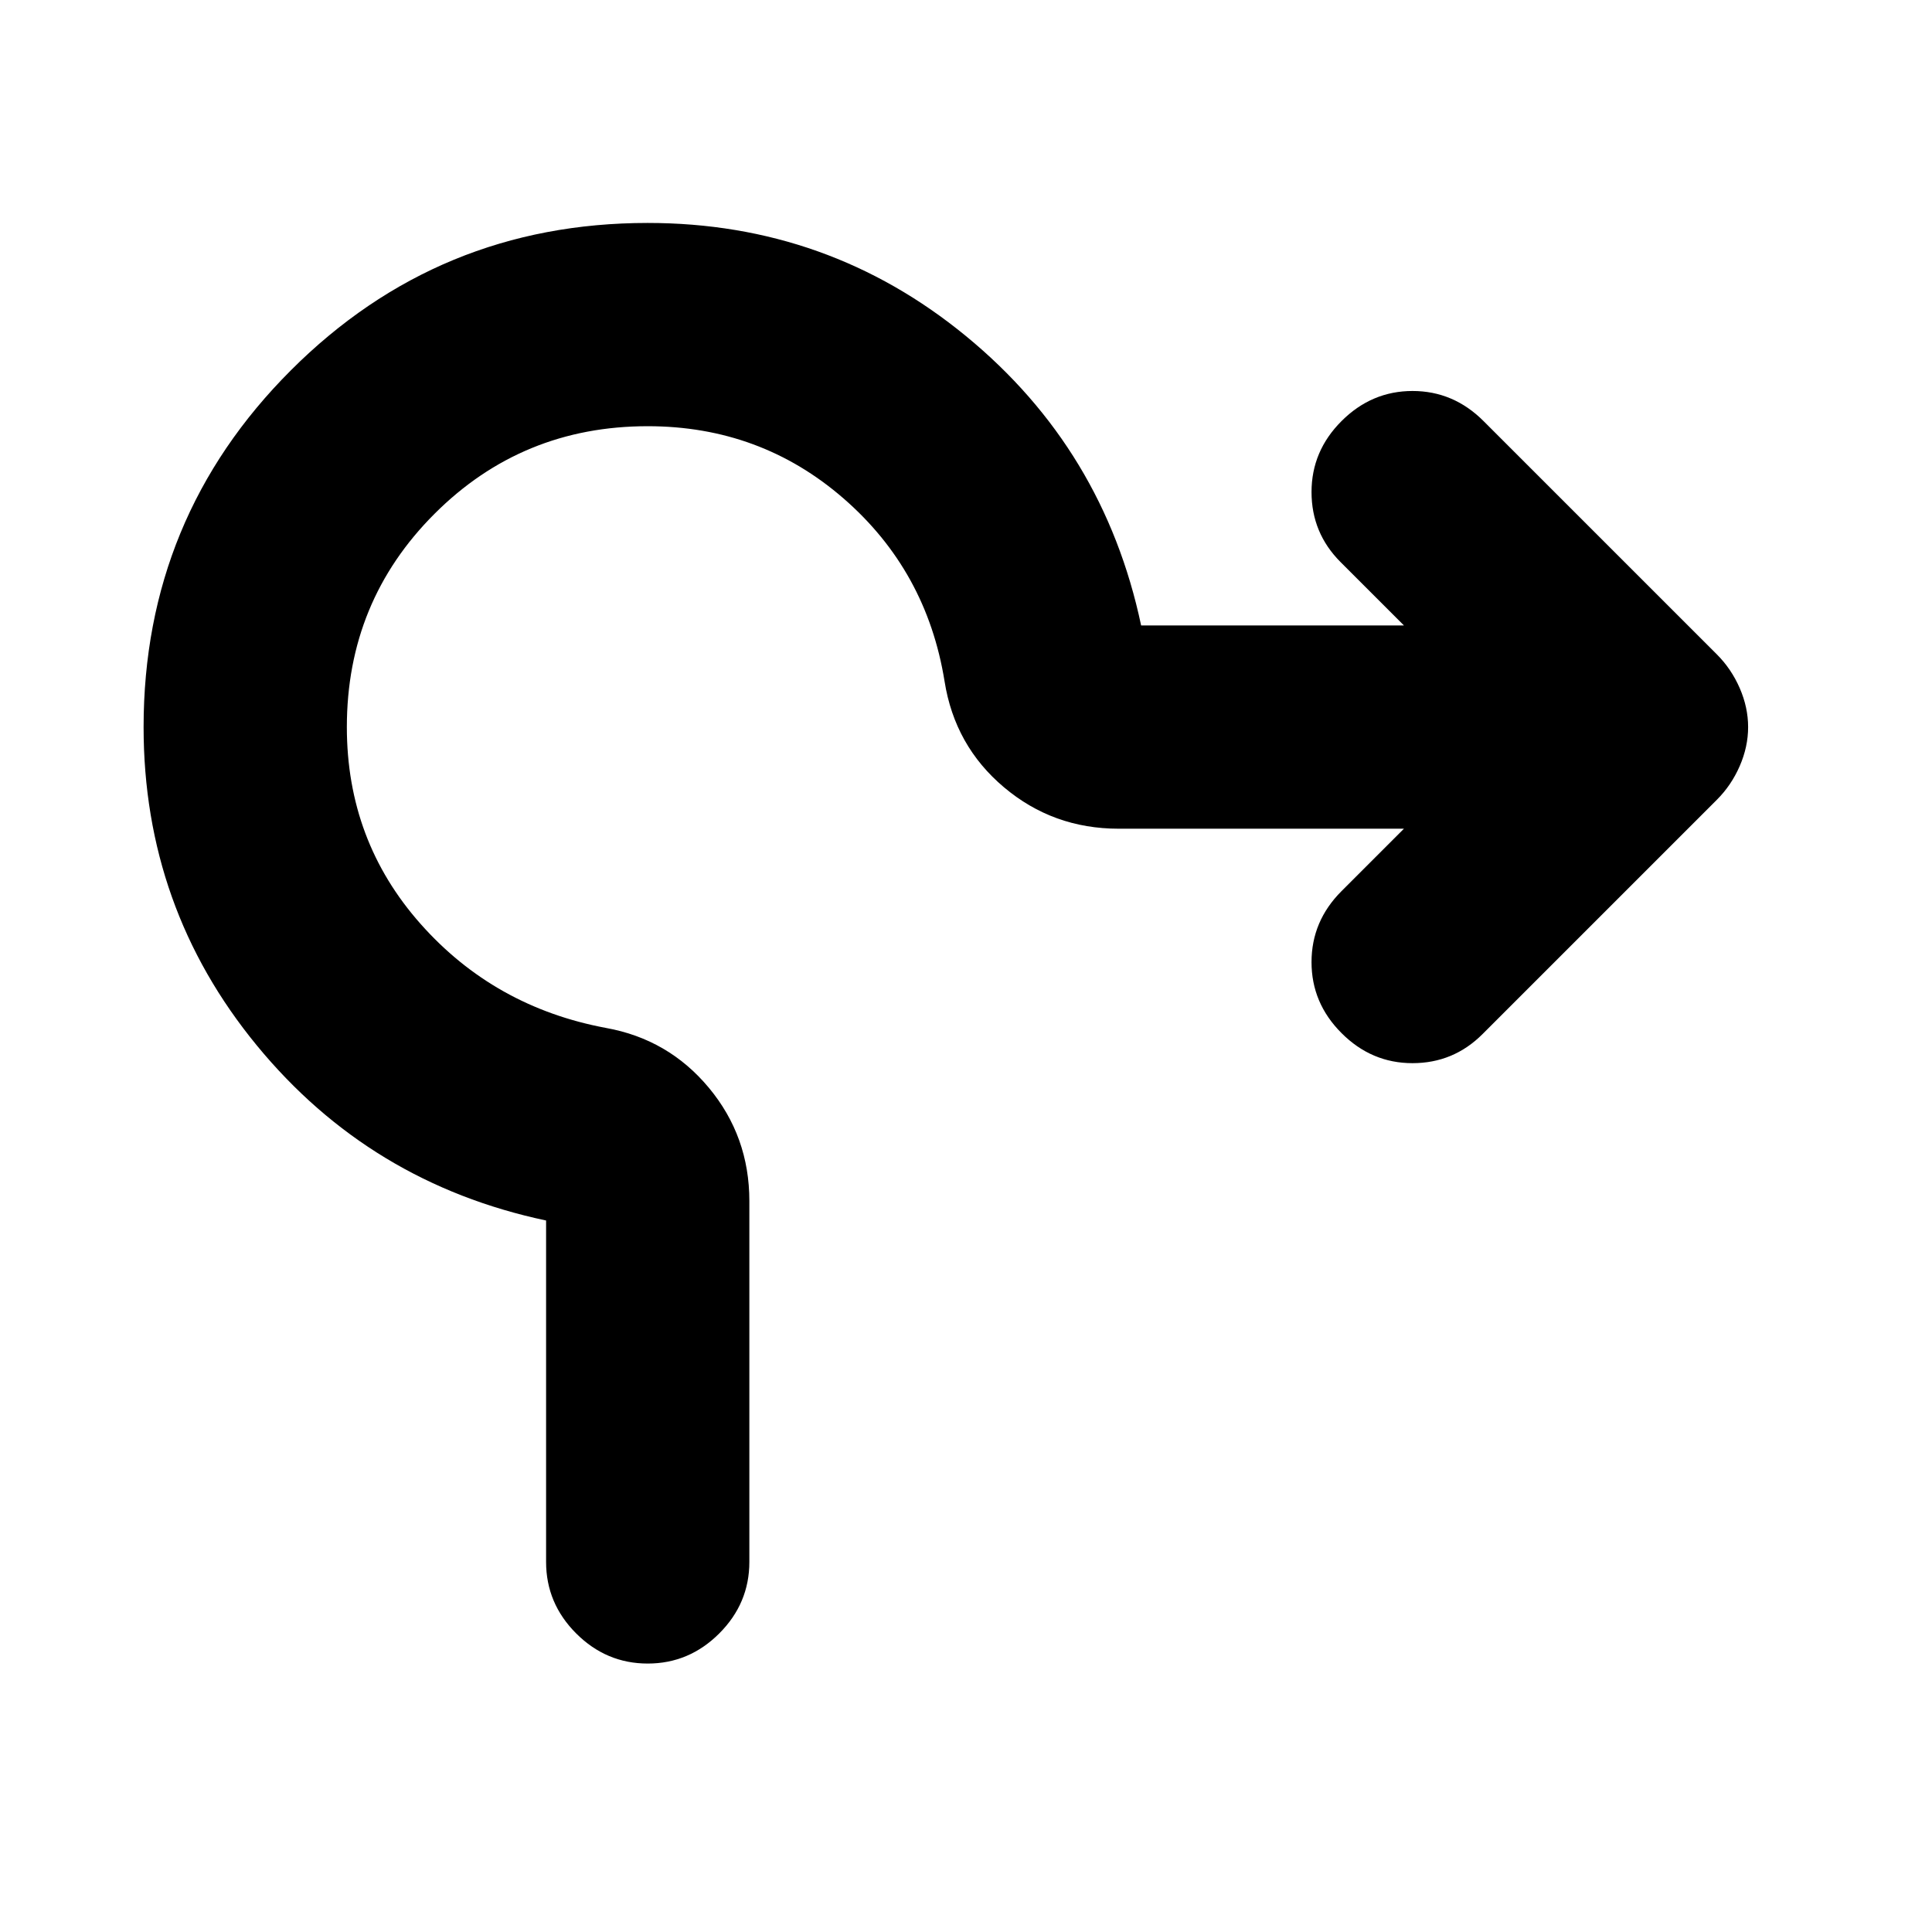 <svg xmlns="http://www.w3.org/2000/svg" height="24" viewBox="0 -960 960 960" width="24"><path d="M271.35-183.89v-169.65q-87.5-18.53-143.75-87-56.25-68.48-56.25-158.18 0-104.08 73.2-177.29 73.21-73.21 177.3-73.21 89.69 0 158.17 56.25 68.48 56.25 87 143.75h130.59l-31.46-31.45q-14.46-14.46-14.46-34.83 0-20.37 14.9-35.26 14.95-14.96 35.29-14.96t35.29 14.96l115.94 115.93q7.19 7.2 11.36 16.78 4.16 9.57 4.16 19.33 0 9.76-4.16 19.34-4.17 9.58-11.36 16.77L736.67-446.17q-14.45 14.45-34.82 14.45t-35.26-14.95q-14.9-14.89-14.9-35.26 0-20.37 14.9-35.27l31.02-31.02H555.85q-32.59 0-57.01-20.61-24.43-20.6-29.49-52.63-8.87-54.97-50.2-90.87-41.32-35.89-97.3-35.89-62.42 0-105.96 43.55-43.54 43.54-43.54 105.95 0 56.48 36.64 97.81 36.64 41.32 92.12 51.69 31.02 5.57 51.13 29.74 20.11 24.18 20.11 56.26v179.33q0 20.59-14.96 35.54-14.96 14.96-35.54 14.96-20.59 0-35.55-14.96-14.95-14.95-14.95-35.54Z"/></svg>